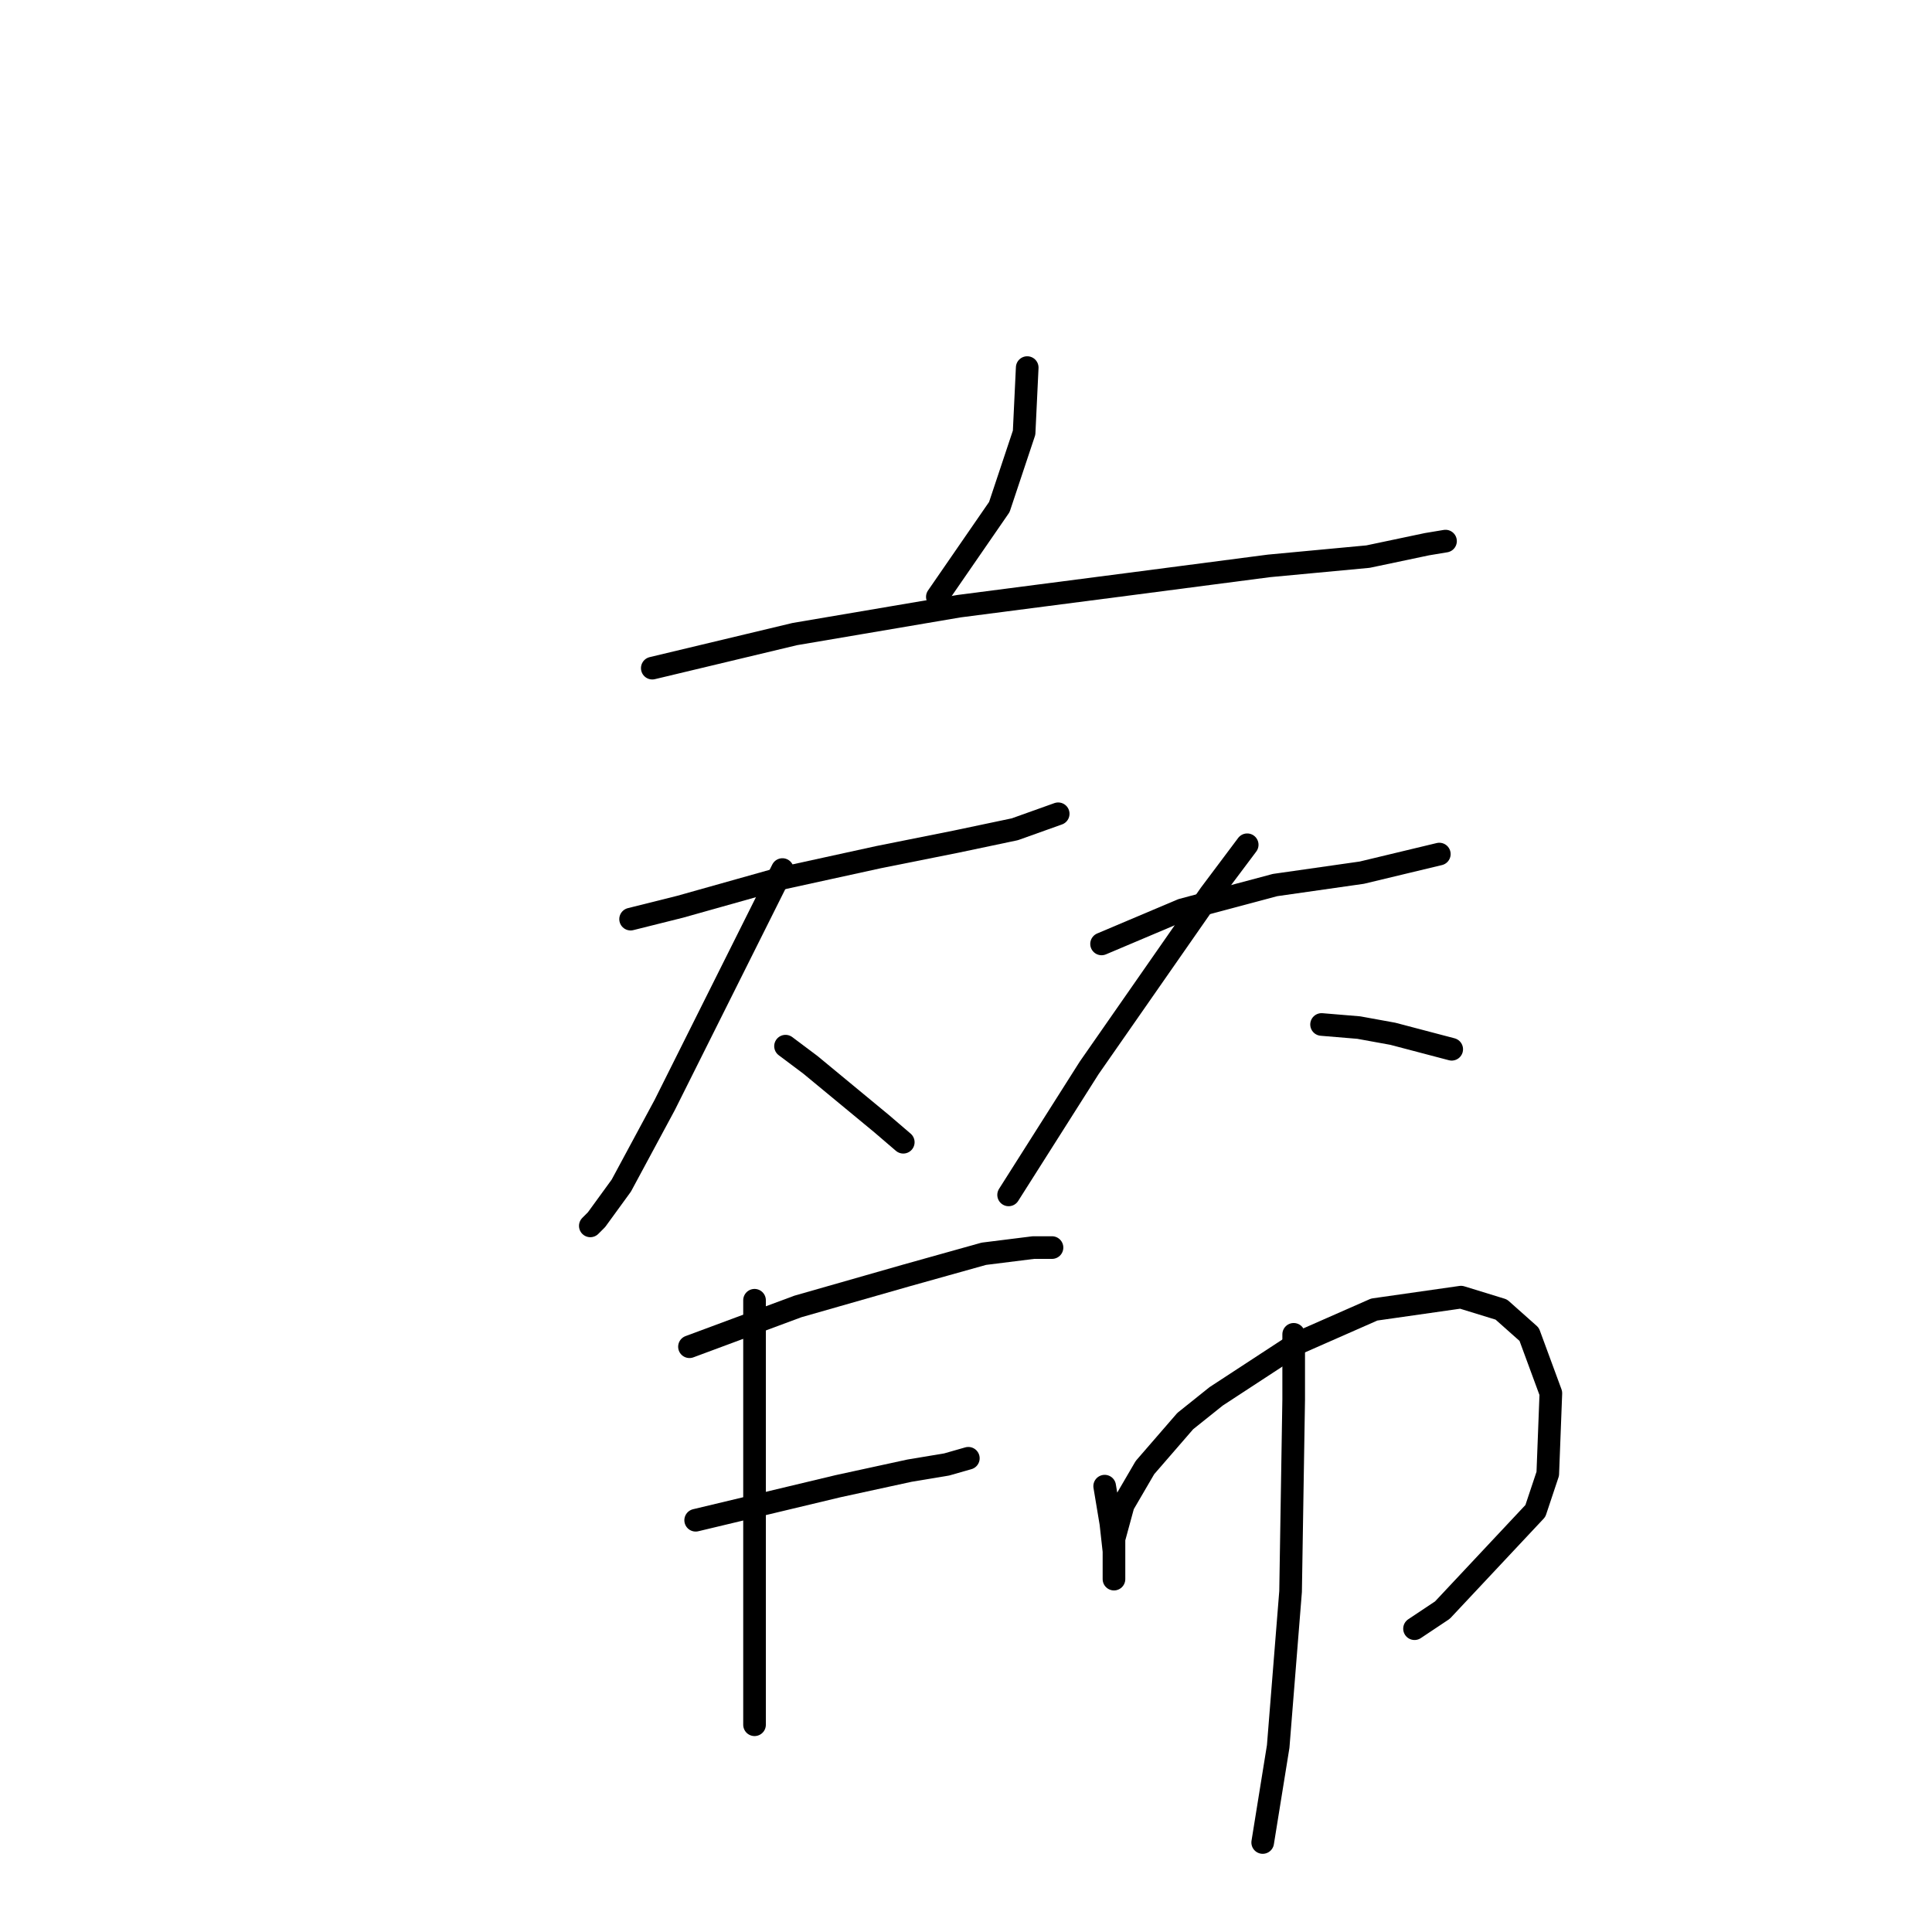 <?xml version="1.0" standalone="no"?>
    <svg width="256" height="256" xmlns="http://www.w3.org/2000/svg" version="1.1">
    <polyline stroke="black" stroke-width="3" stroke-linecap="round" fill="transparent" stroke-linejoin="round" points="136.111 48.708 135.7 57.33 132.416 67.184 124.204 79.09 124.204 79.09 " />
        <polyline stroke="black" stroke-width="3" stroke-linecap="round" fill="transparent" stroke-linejoin="round" points="86.432 88.533 105.318 84.017 127.078 80.322 149.249 77.448 168.135 74.984 181.274 73.753 189.074 72.11 191.538 71.7 191.538 71.7 " />
        <polyline stroke="black" stroke-width="3" stroke-linecap="round" fill="transparent" stroke-linejoin="round" points="83.558 121.79 90.127 120.147 103.265 116.452 116.403 113.578 126.668 111.525 134.468 109.883 140.216 107.83 140.216 107.83 " />
        <polyline stroke="black" stroke-width="3" stroke-linecap="round" fill="transparent" stroke-linejoin="round" points="103.676 115.22 97.517 127.538 88.074 146.424 82.326 157.099 79.041 161.615 78.22 162.436 78.22 162.436 " />
        <polyline stroke="black" stroke-width="3" stroke-linecap="round" fill="transparent" stroke-linejoin="round" points="104.086 138.623 107.371 141.086 116.814 148.887 119.688 151.351 119.688 151.351 " />
        <polyline stroke="black" stroke-width="3" stroke-linecap="round" fill="transparent" stroke-linejoin="round" points="145.964 125.074 156.639 120.558 168.956 117.273 180.452 115.631 190.717 113.168 190.717 113.168 " />
        <polyline stroke="black" stroke-width="3" stroke-linecap="round" fill="transparent" stroke-linejoin="round" points="165.261 111.936 160.334 118.505 144.322 141.497 133.647 158.33 133.647 158.33 " />
        <polyline stroke="black" stroke-width="3" stroke-linecap="round" fill="transparent" stroke-linejoin="round" points="175.115 135.749 180.042 136.159 184.558 136.981 192.359 139.033 192.359 139.033 " />
        <polyline stroke="black" stroke-width="3" stroke-linecap="round" fill="transparent" stroke-linejoin="round" points="91.358 178.448 105.728 173.111 120.098 169.005 130.363 166.131 136.932 165.31 139.395 165.31 139.395 165.31 " />
        <polyline stroke="black" stroke-width="3" stroke-linecap="round" fill="transparent" stroke-linejoin="round" points="92.18 201.44 111.066 196.924 120.509 194.871 125.436 194.05 128.31 193.229 128.31 193.229 " />
        <polyline stroke="black" stroke-width="3" stroke-linecap="round" fill="transparent" stroke-linejoin="round" points="99.98 172.29 99.98 181.322 99.98 189.944 99.98 212.936 99.98 221.969 99.98 228.538 99.98 228.538 " />
        <polyline stroke="black" stroke-width="3" stroke-linecap="round" fill="transparent" stroke-linejoin="round" points="146.375 196.924 147.196 201.851 147.607 205.546 147.607 208.42 147.607 209.241 147.607 208.831 147.607 208.42 147.607 208.009 147.607 203.904 148.838 199.387 151.712 194.461 157.05 188.302 161.156 185.017 171.83 178.038 182.095 173.521 193.591 171.879 198.928 173.521 202.623 176.806 205.497 184.607 205.087 195.282 203.444 200.209 191.127 213.347 187.432 215.81 187.432 215.81 " />
        <polyline stroke="black" stroke-width="3" stroke-linecap="round" fill="transparent" stroke-linejoin="round" points="171.42 176.806 171.42 185.428 171.009 210.883 169.367 231.412 167.314 244.14 167.314 244.14 " />
        </svg>